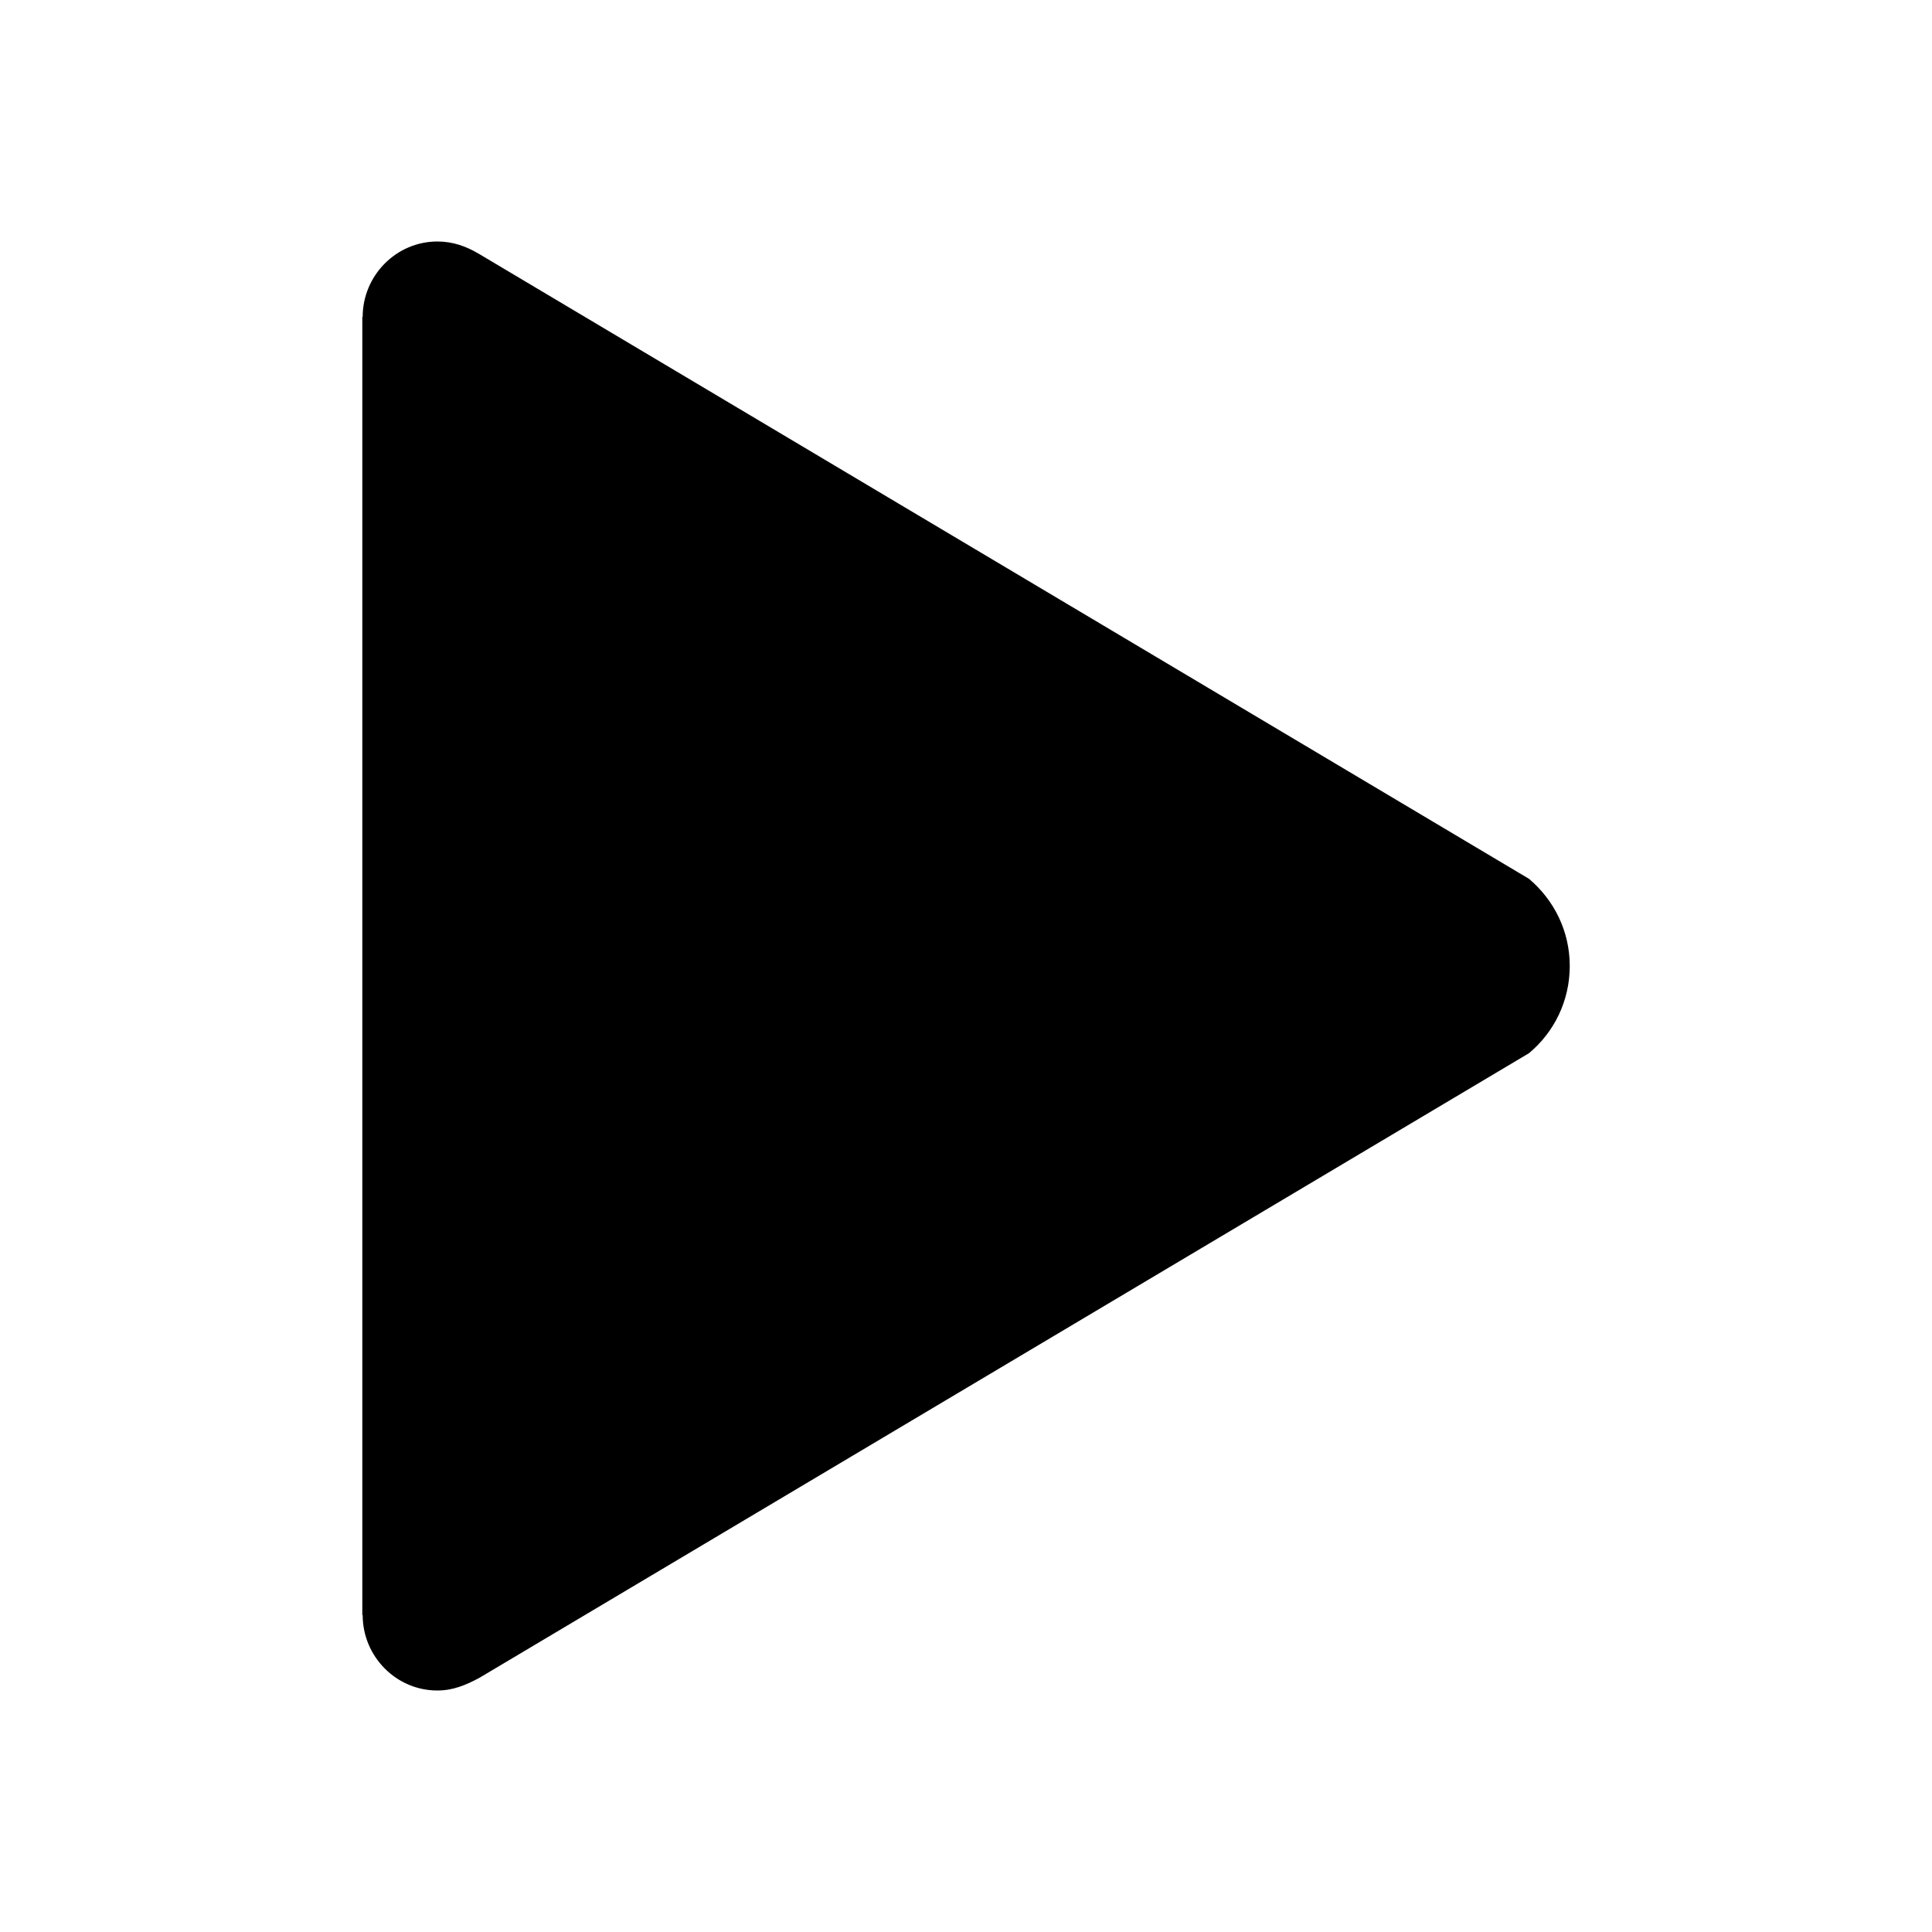 <svg xmlns="http://www.w3.org/2000/svg" viewBox="0 0 32 32">  <path d="M25.325 14.556l-17.4-10.356c-0.213-0.125-0.431-0.2-0.681-0.2-0.681 0-1.237 0.563-1.237 1.25h-0.006v21.5h0.006c0 0.688 0.556 1.25 1.237 1.25 0.256 0 0.469-0.087 0.7-0.212l17.381-10.344c0.413-0.344 0.675-0.863 0.675-1.444s-0.262-1.094-0.675-1.444z">  </path></svg>